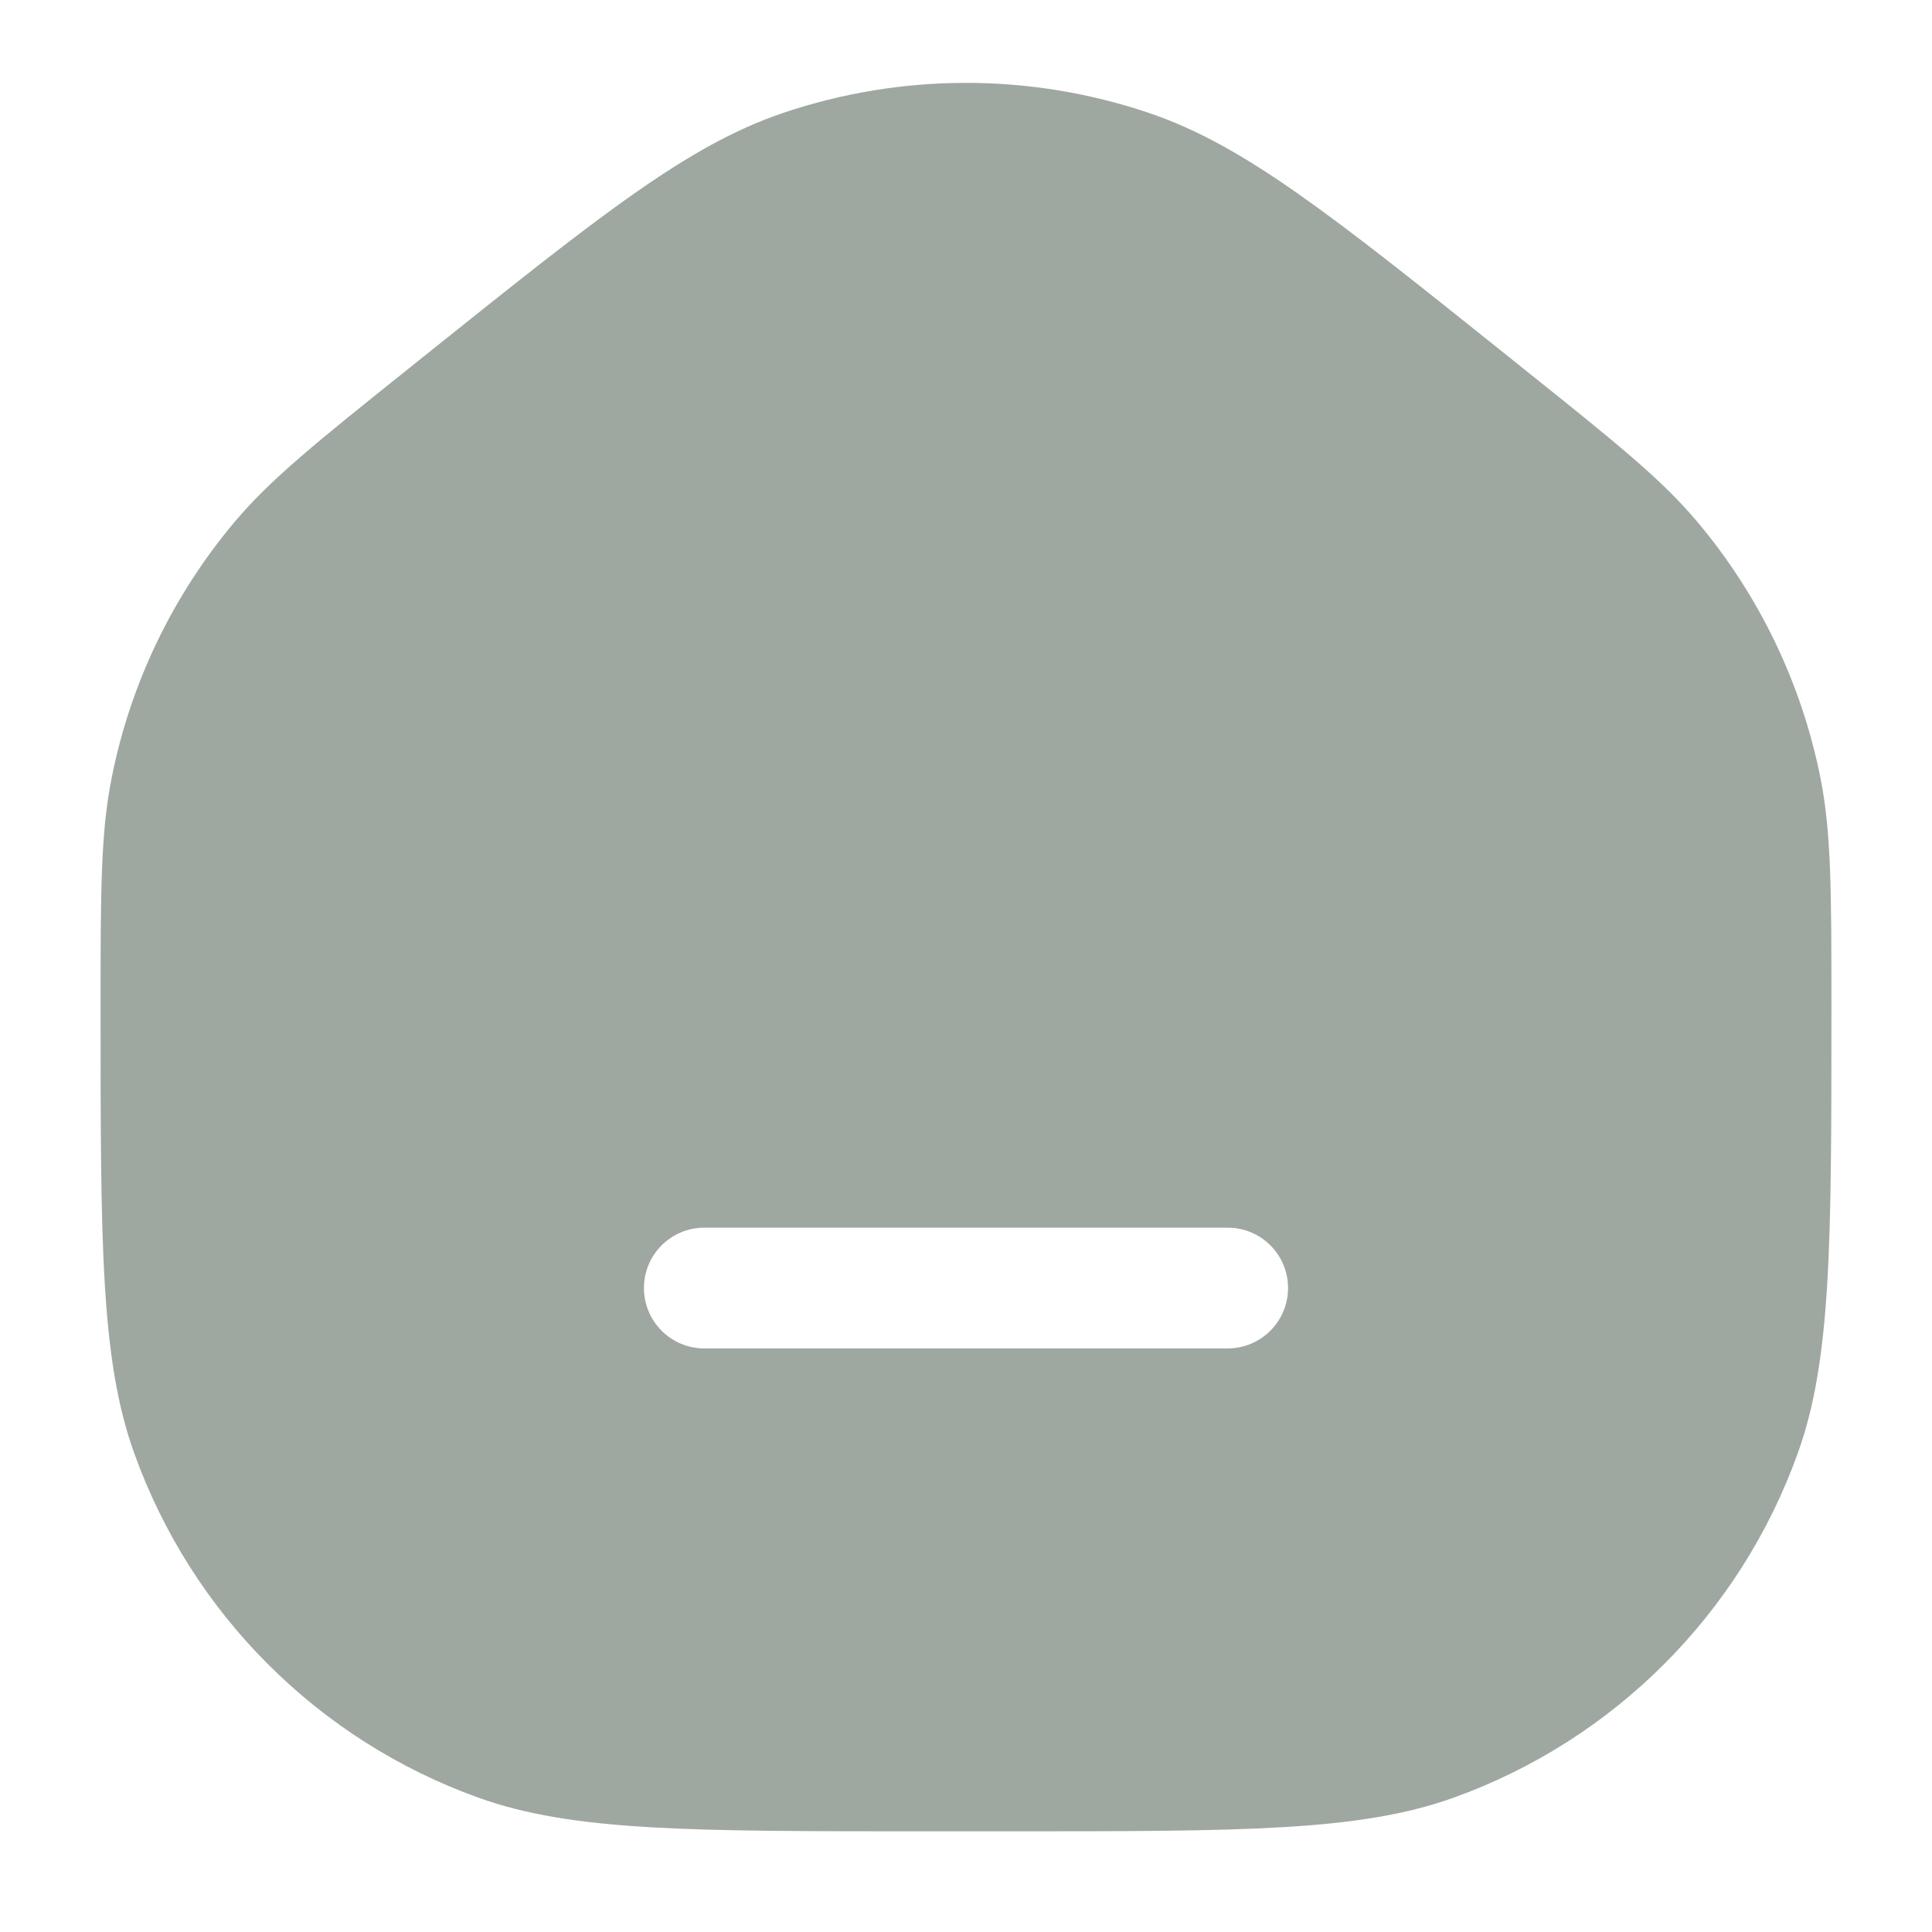 <svg width="16" height="16" viewBox="0 0 16 16" fill="none" xmlns="http://www.w3.org/2000/svg">
<g clip-path="url(#clip0_13_172)">
<path fill-rule="evenodd" clip-rule="evenodd" d="M0.833 8.363C0.833 7.387 0.833 6.899 0.925 6.441C1.08 5.66 1.431 4.931 1.943 4.322C2.244 3.965 2.625 3.66 3.387 3.05L3.523 2.941C4.971 1.782 5.695 1.203 6.483 0.936C7.467 0.603 8.533 0.603 9.517 0.936C10.305 1.203 11.029 1.782 12.477 2.941L12.613 3.05C13.375 3.66 13.757 3.965 14.057 4.322C14.569 4.931 14.92 5.66 15.076 6.441C15.167 6.899 15.167 7.387 15.167 8.363C15.167 10.295 15.167 11.262 14.888 12.036C14.411 13.365 13.365 14.411 12.037 14.888C11.262 15.166 10.296 15.166 8.363 15.166H7.637C5.704 15.166 4.738 15.166 3.963 14.888C2.635 14.411 1.589 13.365 1.112 12.036C0.833 11.262 0.833 10.295 0.833 8.363ZM5.833 10.167C5.557 10.167 5.333 10.39 5.333 10.667C5.333 10.943 5.557 11.167 5.833 11.167H10.167C10.443 11.167 10.667 10.943 10.667 10.667C10.667 10.39 10.443 10.167 10.167 10.167H5.833Z" fill="#9FA7A1"/>
</g>
<defs>
<clipPath id="clip0_13_172">
<rect width="16" height="16" fill="white"/>
</clipPath>
</defs>
</svg>

